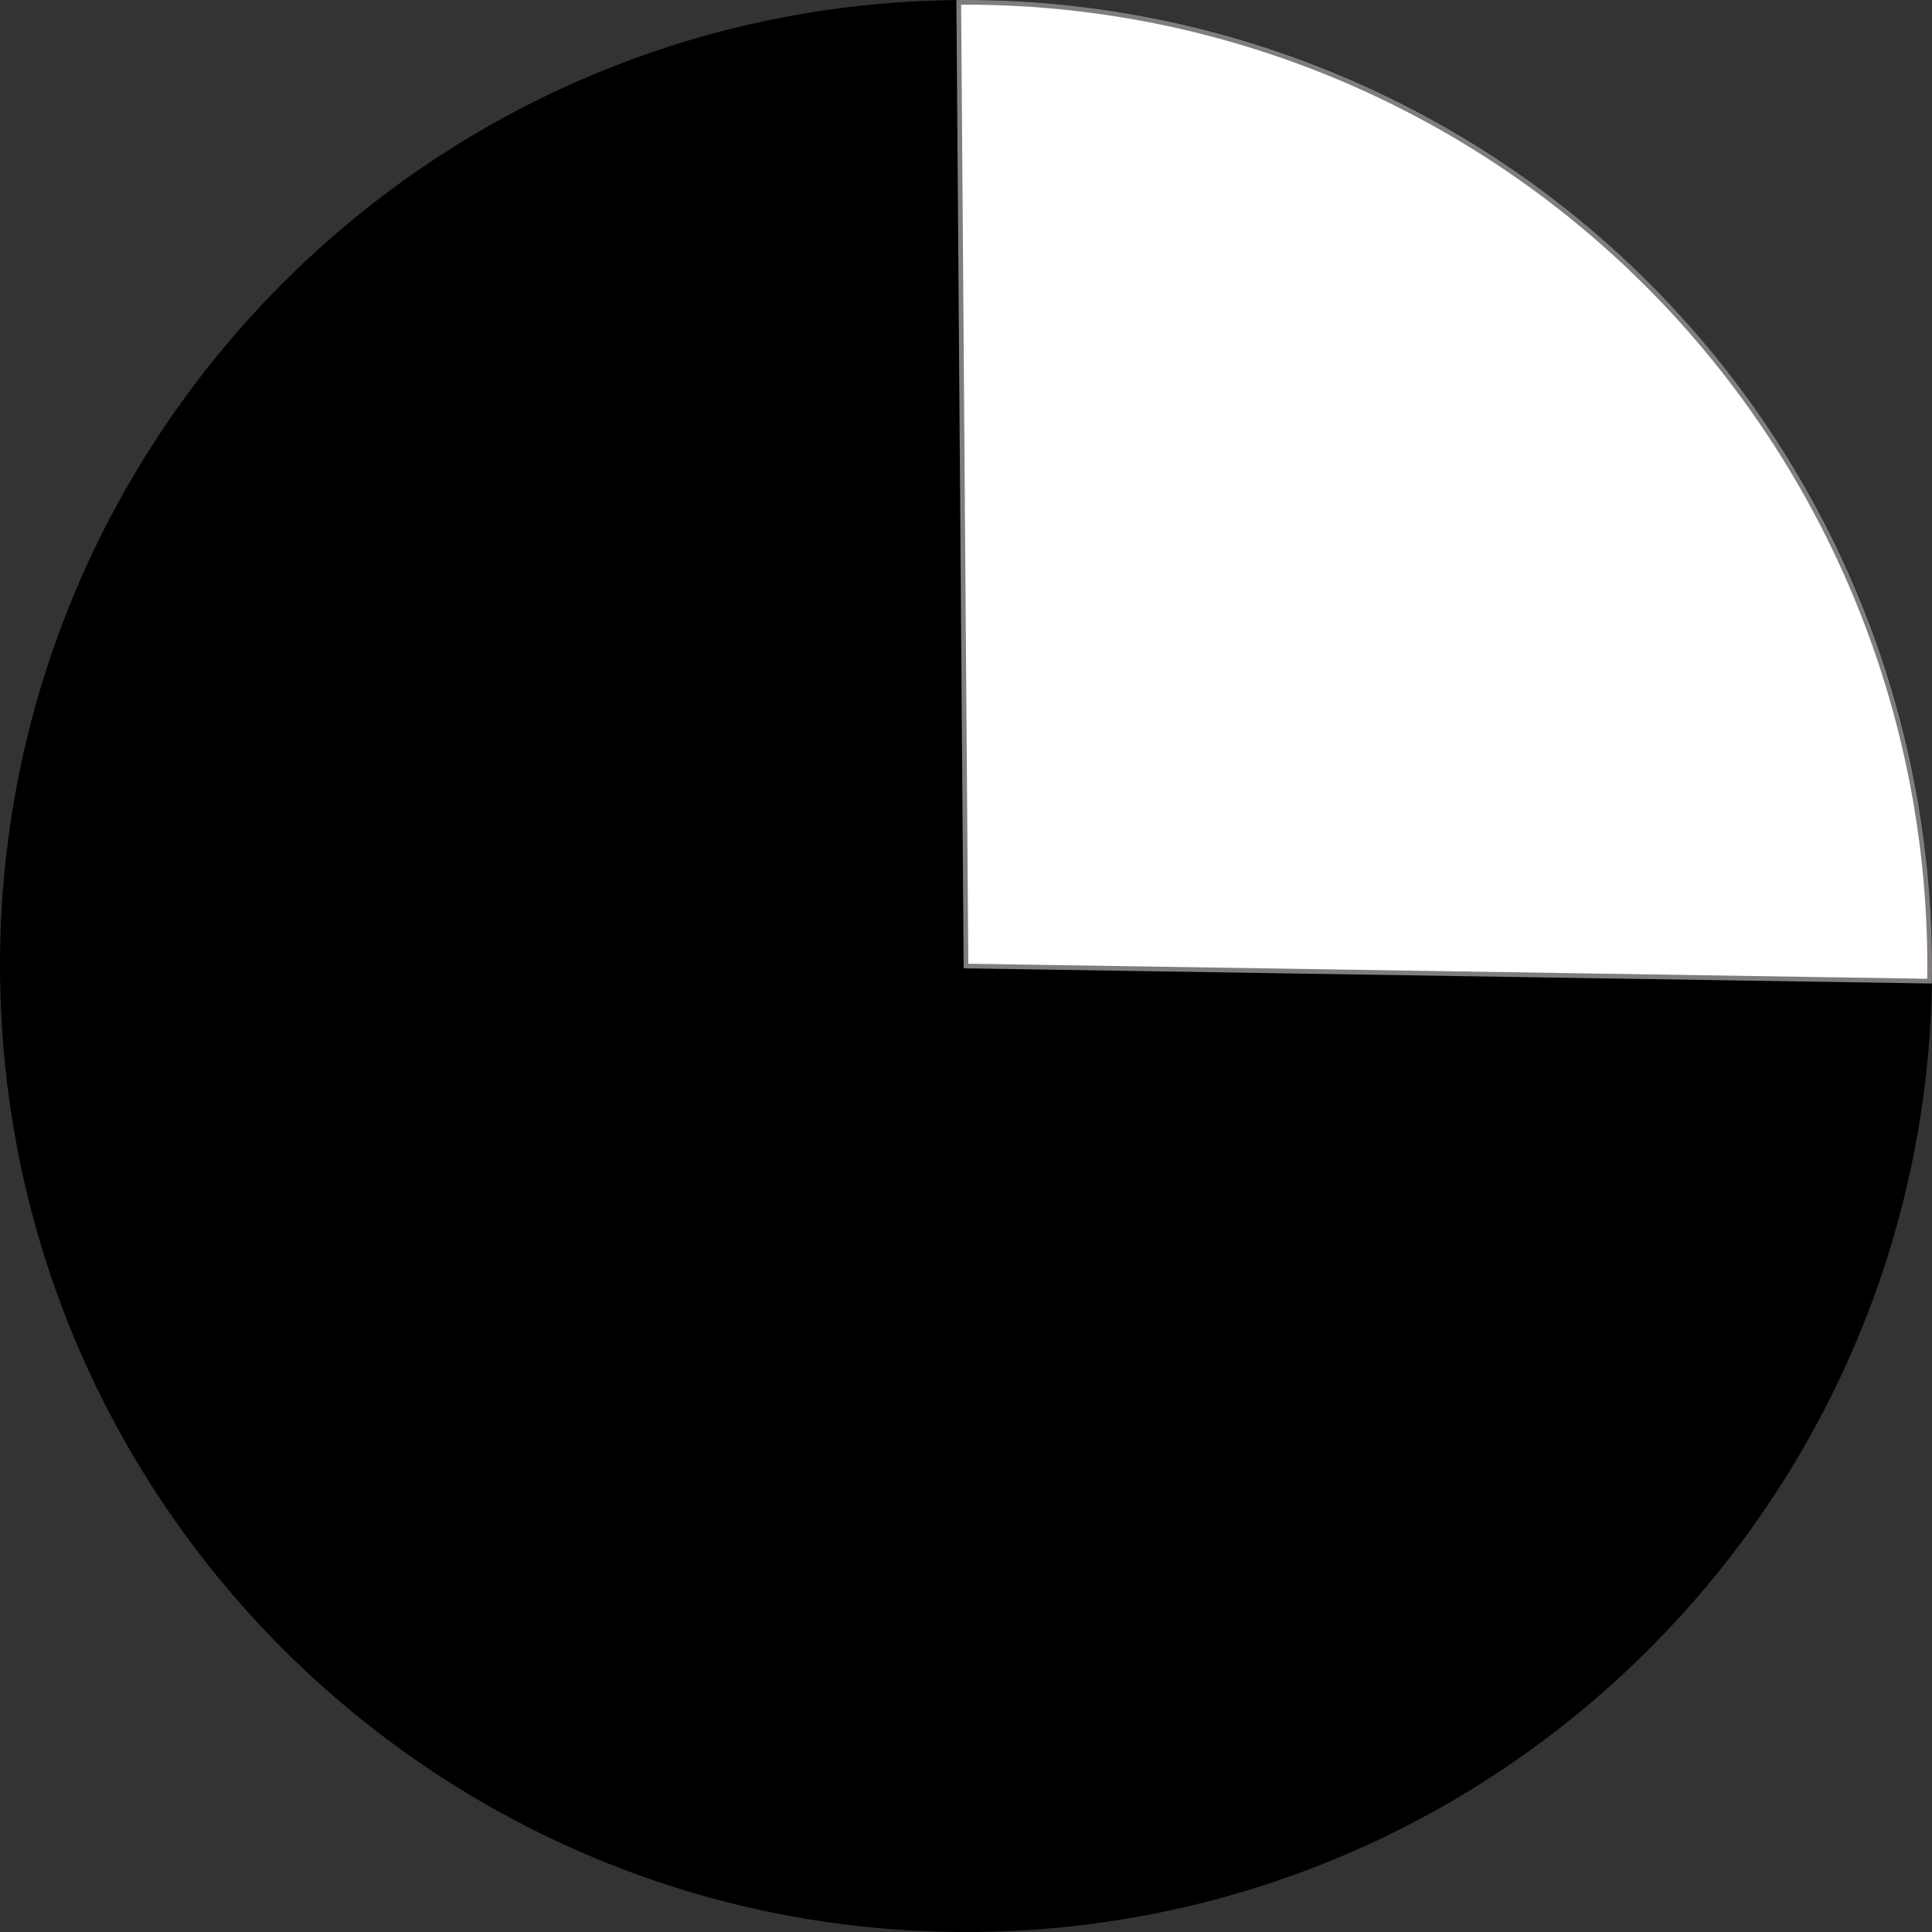<?xml version="1.0" encoding="UTF-8" standalone="no"?>
<!-- Created with Inkscape (http://www.inkscape.org/) -->
<svg
    xmlns:inkscape="http://www.inkscape.org/namespaces/inkscape"
    xmlns:rdf="http://www.w3.org/1999/02/22-rdf-syntax-ns#"
    xmlns="http://www.w3.org/2000/svg"
    xmlns:cc="http://creativecommons.org/ns#"
    xmlns:dc="http://purl.org/dc/elements/1.1/"
    xmlns:sodipodi="http://sodipodi.sourceforge.net/DTD/sodipodi-0.dtd"
    xmlns:svg="http://www.w3.org/2000/svg"
    xmlns:ns1="http://sozi.baierouge.fr"
    xmlns:xlink="http://www.w3.org/1999/xlink"
    id="svg2"
    sodipodi:docname="part_and_fraction_1_4.svg"
    inkscape:export-filename="/media/UDISK 2.0/Data/Document/svg/part_and_fraction_1_5.png"
    viewBox="0 0 200.49 200.49"
    sodipodi:version="0.32"
    inkscape:export-xdpi="90"
    version="1.1"
    inkscape:export-ydpi="90"
    inkscape:version="0.47 r22583"
  >
  <rect x="0" y="0" width="200.49" height="200.49" fill="#333333" stroke="none"/>
  <sodipodi:namedview
      id="base"
      bordercolor="#ffffff"
      inkscape:pageshadow="0"
      inkscape:window-y="0"
      pagecolor="#ffffff"
      inkscape:window-height="698"
      inkscape:window-maximized="0"
      inkscape:zoom="1.4142136"
      inkscape:window-x="296"
      showgrid="false"
      borderopacity="1.0"
      inkscape:current-layer="svg2"
      inkscape:cx="227.77638"
      inkscape:cy="47.881684"
      inkscape:window-width="954"
      inkscape:pageopacity="1.0"
      inkscape:document-units="px"
  />
  <g
      id="layer1"
      inkscape:label="Calque 1"
      inkscape:groupmode="layer"
      transform="translate(-19.756 -19.756)"
    >
    <path
        id="path1874"
        sodipodi:rx="100"
        sodipodi:ry="100"
        style="stroke:#000000;stroke-width:0.487;fill:#000000"
        sodipodi:type="arc"
        d="m20.018 121.9c-1.052-55.214 42.859-100.83 98.082-101.88 55.218-1.052 100.83 42.859 101.89 98.077 1.052 55.218-42.859 100.83-98.077 101.89-55.222 1.04-100.84-42.86-101.89-98.08"
        sodipodi:open="true"
        sodipodi:cy="120"
        sodipodi:cx="120"
        sodipodi:end="9.4056738"
        sodipodi:start="3.1225448"
    />
    <path
        id="path1934"
        sodipodi:rx="100"
        sodipodi:ry="100"
        style="stroke:#827d7d;stroke-width:0.487;fill:#ffffff"
        sodipodi:type="arc"
        d="m119.25 20.003a100 100 0 0 1 100.74 101.57l-99.99-1.57z"
        sodipodi:cy="120"
        sodipodi:cx="120"
        sodipodi:end="6.2988961"
        sodipodi:start="4.7049075"
    />
  </g>

</svg>
